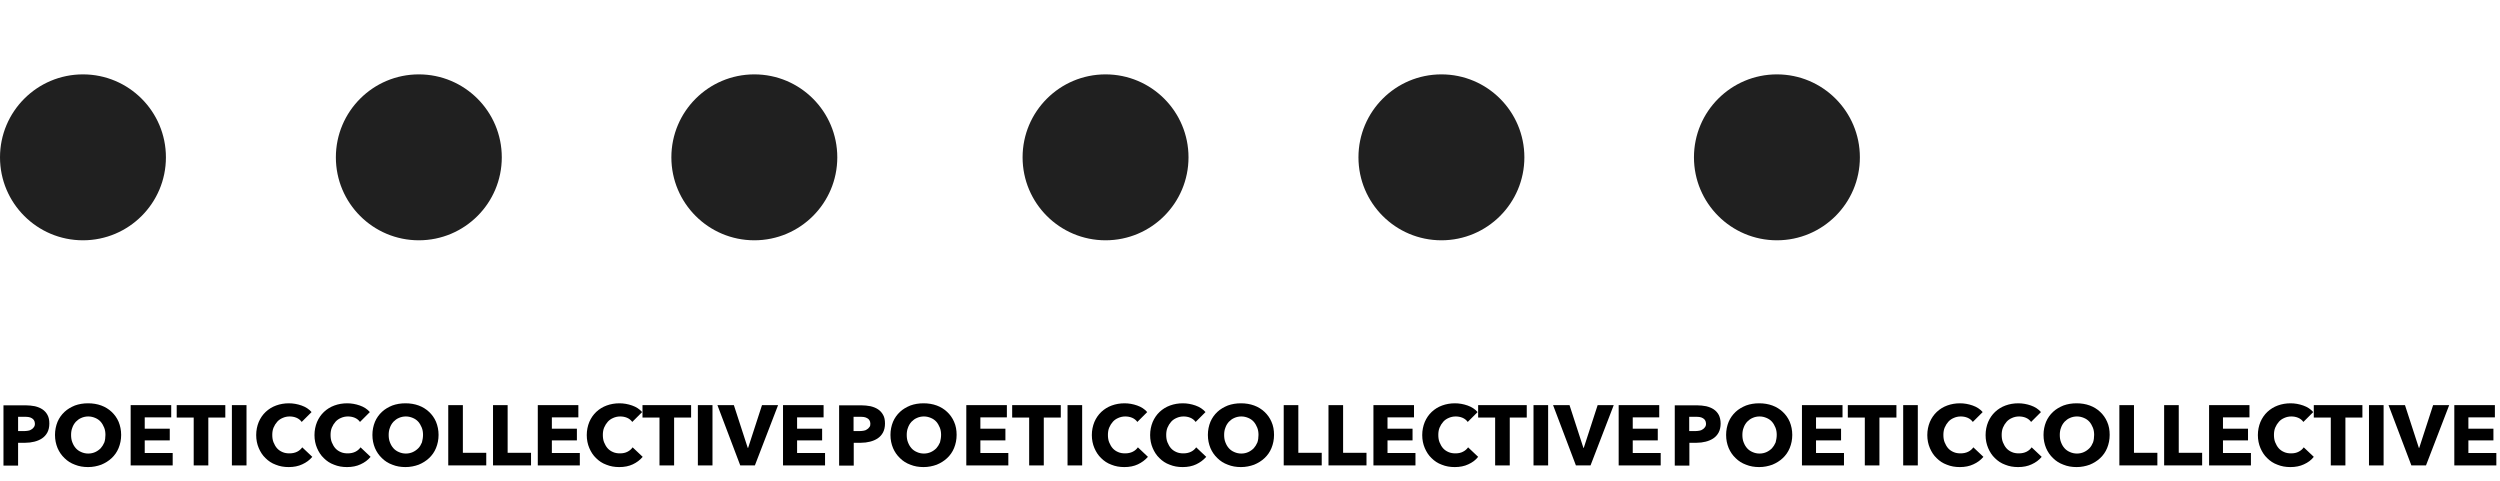 <?xml version="1.0" encoding="utf-8"?>
<!-- Generator: Adobe Illustrator 19.0.0, SVG Export Plug-In . SVG Version: 6.00 Build 0)  -->
<svg version="1.1" id="Lager_1" xmlns="http://www.w3.org/2000/svg" xmlns:xlink="http://www.w3.org/1999/xlink" x="0px" y="0px"
	 viewBox="-564 822.3 1368.1 263.2" style="enable-background:new -564 822.3 1368.1 263.2;" xml:space="preserve">
<style type="text/css">
	.st0{fill:#202020;}
</style>
<circle id="XMLID_14_" class="st0" cx="-518.6" cy="724.6" r="45.4"/>
<circle id="XMLID_16_" class="st0" cx="-334.8" cy="724.6" r="45.4"/>
<circle id="XMLID_17_" class="st0" cx="-151.2" cy="724.6" r="45.4"/>
<circle id="XMLID_20_" class="st0" cx="-518.6" cy="908.4" r="45.4"/>
<circle id="XMLID_19_" class="st0" cx="-334.8" cy="908.4" r="45.4"/>
<circle id="XMLID_18_" class="st0" cx="-151.2" cy="908.4" r="45.4"/>
<circle id="XMLID_9_" class="st0" cx="41" cy="724.6" r="45.4"/>
<circle id="XMLID_8_" class="st0" cx="224.8" cy="724.6" r="45.4"/>
<circle id="XMLID_7_" class="st0" cx="408.4" cy="724.6" r="45.4"/>
<circle id="XMLID_6_" class="st0" cx="41" cy="908.4" r="45.4"/>
<circle id="XMLID_5_" class="st0" cx="224.8" cy="908.4" r="45.4"/>
<circle id="XMLID_4_" class="st0" cx="408.4" cy="908.4" r="45.4"/>
<g>
	<path d="M-537,1054.1c0,1.9-0.4,3.6-1.1,4.9c-0.7,1.3-1.7,2.4-2.9,3.2c-1.2,0.8-2.6,1.4-4.2,1.8c-1.6,0.4-3.2,0.6-4.9,0.6h-4v12.5
		h-8v-33h12.1c1.8,0,3.5,0.2,5.1,0.5c1.6,0.4,2.9,0.9,4.1,1.7c1.2,0.8,2.1,1.8,2.8,3.1S-537,1052.2-537,1054.1z M-544.9,1054.2
		c0-0.8-0.2-1.4-0.5-1.9c-0.3-0.5-0.7-0.9-1.3-1.2c-0.5-0.3-1.1-0.5-1.8-0.6c-0.7-0.1-1.4-0.1-2.1-0.1h-3.5v7.8h3.4
		c0.7,0,1.5-0.1,2.1-0.2c0.7-0.1,1.3-0.3,1.8-0.7c0.5-0.3,1-0.7,1.3-1.2C-545.1,1055.6-544.9,1055-544.9,1054.2z"/>
	<path d="M-497.7,1060.3c0,2.6-0.5,5-1.4,7.2c-0.9,2.2-2.2,4-3.8,5.5c-1.6,1.5-3.5,2.7-5.7,3.6c-2.2,0.8-4.6,1.3-7.2,1.3
		c-2.6,0-5-0.4-7.2-1.3c-2.2-0.8-4.1-2-5.7-3.6c-1.6-1.5-2.9-3.4-3.8-5.5c-0.9-2.2-1.4-4.5-1.4-7.2c0-2.6,0.5-5,1.4-7.2
		c0.9-2.1,2.2-3.9,3.8-5.4c1.6-1.5,3.5-2.6,5.7-3.5c2.2-0.8,4.6-1.2,7.2-1.2c2.6,0,5,0.4,7.2,1.2c2.2,0.8,4.1,2,5.7,3.5
		c1.6,1.5,2.9,3.3,3.8,5.4C-498.2,1055.3-497.7,1057.7-497.7,1060.3z M-506.3,1060.3c0-1.4-0.2-2.8-0.7-4c-0.5-1.2-1.1-2.3-1.9-3.2
		c-0.8-0.9-1.8-1.6-3-2.1c-1.2-0.5-2.4-0.8-3.8-0.8c-1.4,0-2.7,0.3-3.8,0.8c-1.2,0.5-2.1,1.2-3,2.1c-0.8,0.9-1.5,2-1.9,3.2
		c-0.5,1.2-0.7,2.6-0.7,4c0,1.5,0.2,2.9,0.7,4.1c0.5,1.3,1.1,2.3,1.9,3.2c0.8,0.9,1.8,1.6,3,2.1c1.1,0.5,2.4,0.8,3.8,0.8
		c1.4,0,2.7-0.3,3.8-0.8c1.1-0.5,2.1-1.2,3-2.1c0.8-0.9,1.5-2,2-3.2C-506.5,1063.2-506.3,1061.8-506.3,1060.3z"/>
	<path d="M-492.5,1077v-33h22.2v6.7h-14.5v6.2h13.7v6.4h-13.7v6.9h15.3v6.8H-492.5z"/>
	<path d="M-450,1050.8v26.2h-8v-26.2h-9.3v-6.8h26.6v6.8H-450z"/>
	<path d="M-437.1,1077v-33h8v33H-437.1z"/>
	<path d="M-398.6,1076.4c-2.1,1-4.6,1.5-7.4,1.5c-2.6,0-4.9-0.4-7.1-1.3c-2.2-0.8-4-2-5.6-3.6c-1.6-1.5-2.8-3.4-3.7-5.5
		c-0.9-2.1-1.4-4.5-1.4-7.1c0-2.6,0.5-5,1.4-7.2c0.9-2.1,2.2-4,3.8-5.5c1.6-1.5,3.5-2.7,5.7-3.5c2.2-0.8,4.5-1.2,7-1.2
		c2.3,0,4.6,0.4,6.9,1.2c2.3,0.8,4.1,2,5.5,3.6l-5.4,5.4c-0.7-1-1.7-1.8-2.9-2.3c-1.2-0.5-2.5-0.7-3.7-0.7c-1.4,0-2.7,0.3-3.8,0.8
		c-1.2,0.5-2.2,1.2-3,2.1c-0.8,0.9-1.5,2-2,3.2c-0.5,1.2-0.7,2.6-0.7,4c0,1.5,0.2,2.9,0.7,4.1c0.5,1.2,1.1,2.3,1.9,3.2
		c0.8,0.9,1.8,1.6,3,2.1c1.1,0.5,2.4,0.7,3.8,0.7c1.6,0,3-0.3,4.2-0.9c1.2-0.6,2.1-1.4,2.8-2.4l5.5,5.2
		C-394.6,1074.1-396.4,1075.4-398.6,1076.4z"/>
	<path d="M-366.7,1076.4c-2.1,1-4.6,1.5-7.4,1.5c-2.6,0-4.9-0.4-7.1-1.3c-2.2-0.8-4-2-5.6-3.6c-1.6-1.5-2.8-3.4-3.7-5.5
		c-0.9-2.1-1.4-4.5-1.4-7.1c0-2.6,0.5-5,1.4-7.2c0.9-2.1,2.2-4,3.8-5.5c1.6-1.5,3.5-2.7,5.7-3.5c2.2-0.8,4.5-1.2,7-1.2
		c2.3,0,4.6,0.4,6.9,1.2c2.3,0.8,4.1,2,5.5,3.6l-5.4,5.4c-0.7-1-1.7-1.8-2.9-2.3c-1.2-0.5-2.5-0.7-3.7-0.7c-1.4,0-2.7,0.3-3.8,0.8
		c-1.2,0.5-2.2,1.2-3,2.1c-0.8,0.9-1.5,2-2,3.2c-0.5,1.2-0.7,2.6-0.7,4c0,1.5,0.2,2.9,0.7,4.1c0.5,1.2,1.1,2.3,1.9,3.2
		c0.8,0.9,1.8,1.6,3,2.1c1.1,0.5,2.4,0.7,3.8,0.7c1.6,0,3-0.3,4.2-0.9c1.2-0.6,2.1-1.4,2.8-2.4l5.5,5.2
		C-362.7,1074.1-364.5,1075.4-366.7,1076.4z"/>
	<path d="M-324,1060.3c0,2.6-0.5,5-1.4,7.2c-0.9,2.2-2.2,4-3.8,5.5c-1.6,1.5-3.5,2.7-5.7,3.6c-2.2,0.8-4.6,1.3-7.2,1.3
		c-2.6,0-5-0.4-7.2-1.3c-2.2-0.8-4.1-2-5.7-3.6c-1.6-1.5-2.9-3.4-3.8-5.5c-0.9-2.2-1.4-4.5-1.4-7.2c0-2.6,0.5-5,1.4-7.2
		c0.9-2.1,2.2-3.9,3.8-5.4c1.6-1.5,3.5-2.6,5.7-3.5c2.2-0.8,4.6-1.2,7.2-1.2c2.6,0,5,0.4,7.2,1.2c2.2,0.8,4.1,2,5.7,3.5
		c1.6,1.5,2.9,3.3,3.8,5.4C-324.5,1055.3-324,1057.7-324,1060.3z M-332.5,1060.3c0-1.4-0.2-2.8-0.7-4c-0.5-1.2-1.1-2.3-1.9-3.2
		c-0.8-0.9-1.8-1.6-3-2.1c-1.2-0.5-2.4-0.8-3.8-0.8c-1.4,0-2.7,0.3-3.8,0.8c-1.2,0.5-2.1,1.2-3,2.1c-0.8,0.9-1.5,2-1.9,3.2
		c-0.5,1.2-0.7,2.6-0.7,4c0,1.5,0.2,2.9,0.7,4.1c0.5,1.3,1.1,2.3,1.9,3.2c0.8,0.9,1.8,1.6,3,2.1c1.1,0.5,2.4,0.8,3.8,0.8
		c1.4,0,2.7-0.3,3.8-0.8c1.1-0.5,2.1-1.2,3-2.1s1.5-2,2-3.2C-332.8,1063.2-332.5,1061.8-332.5,1060.3z"/>
	<path d="M-318.7,1077v-33h8v26.1h12.8v6.9H-318.7z"/>
	<path d="M-294.2,1077v-33h8v26.1h12.8v6.9H-294.2z"/>
	<path d="M-269.7,1077v-33h22.2v6.7H-262v6.2h13.7v6.4H-262v6.9h15.3v6.8H-269.7z"/>
	<path d="M-217.7,1076.4c-2.1,1-4.6,1.5-7.4,1.5c-2.6,0-4.9-0.4-7.1-1.3c-2.2-0.8-4-2-5.6-3.6c-1.6-1.5-2.8-3.4-3.7-5.5
		c-0.9-2.1-1.4-4.5-1.4-7.1c0-2.6,0.5-5,1.4-7.2c0.9-2.1,2.2-4,3.8-5.5c1.6-1.5,3.5-2.7,5.7-3.5c2.2-0.8,4.5-1.2,7-1.2
		c2.3,0,4.6,0.4,6.9,1.2c2.3,0.8,4.1,2,5.5,3.6l-5.4,5.4c-0.7-1-1.7-1.8-2.9-2.3c-1.2-0.5-2.5-0.7-3.7-0.7c-1.4,0-2.7,0.3-3.8,0.8
		c-1.2,0.5-2.2,1.2-3,2.1c-0.8,0.9-1.5,2-2,3.2s-0.7,2.6-0.7,4c0,1.5,0.2,2.9,0.7,4.1s1.1,2.3,1.9,3.2c0.8,0.9,1.8,1.6,3,2.1
		c1.1,0.5,2.4,0.7,3.8,0.7c1.6,0,3-0.3,4.1-0.9c1.2-0.6,2.1-1.4,2.8-2.4l5.5,5.2C-213.8,1074.1-215.6,1075.4-217.7,1076.4z"/>
	<path d="M-195.1,1050.8v26.2h-8v-26.2h-9.3v-6.8h26.6v6.8H-195.1z"/>
	<path d="M-182.1,1077v-33h8v33H-182.1z"/>
	<path d="M-150.9,1077h-8l-12.5-33h9l7.6,23.4h0.2l7.6-23.4h8.8L-150.9,1077z"/>
	<path d="M-135.5,1077v-33h22.2v6.7h-14.5v6.2h13.7v6.4h-13.7v6.9h15.3v6.8H-135.5z"/>
</g>
<g>
	<path d="M-79.7,1054.1c0,1.9-0.4,3.6-1.1,4.9c-0.7,1.3-1.7,2.4-2.9,3.2c-1.2,0.8-2.6,1.4-4.2,1.8c-1.6,0.4-3.2,0.6-4.9,0.6h-4v12.5
		h-8v-33h12.1c1.8,0,3.5,0.2,5.1,0.5c1.6,0.4,2.9,0.9,4.1,1.7c1.2,0.8,2.1,1.8,2.8,3.1C-80,1050.6-79.7,1052.2-79.7,1054.1z
		 M-87.7,1054.2c0-0.8-0.2-1.4-0.5-1.9c-0.3-0.5-0.7-0.9-1.3-1.2s-1.1-0.5-1.8-0.6c-0.7-0.1-1.4-0.1-2.1-0.1h-3.5v7.8h3.4
		c0.7,0,1.5-0.1,2.1-0.2c0.7-0.1,1.3-0.3,1.8-0.7c0.5-0.3,1-0.7,1.3-1.2C-87.8,1055.6-87.7,1055-87.7,1054.2z"/>
	<path d="M-40.5,1060.3c0,2.6-0.5,5-1.4,7.2c-0.9,2.2-2.2,4-3.8,5.5c-1.6,1.5-3.5,2.7-5.7,3.6c-2.2,0.8-4.6,1.3-7.2,1.3
		c-2.6,0-5-0.4-7.2-1.3c-2.2-0.8-4.1-2-5.7-3.6c-1.6-1.5-2.9-3.4-3.8-5.5c-0.9-2.2-1.4-4.5-1.4-7.2c0-2.6,0.5-5,1.4-7.2
		c0.9-2.1,2.2-3.9,3.8-5.4c1.6-1.5,3.5-2.6,5.7-3.5c2.2-0.8,4.6-1.2,7.2-1.2c2.6,0,5,0.4,7.2,1.2c2.2,0.8,4.1,2,5.7,3.5
		c1.6,1.5,2.9,3.3,3.8,5.4C-40.9,1055.3-40.5,1057.7-40.5,1060.3z M-49,1060.3c0-1.4-0.2-2.8-0.7-4c-0.5-1.2-1.1-2.3-1.9-3.2
		c-0.8-0.9-1.8-1.6-3-2.1c-1.2-0.5-2.4-0.8-3.8-0.8c-1.4,0-2.7,0.3-3.8,0.8c-1.2,0.5-2.1,1.2-3,2.1c-0.8,0.9-1.5,2-1.9,3.2
		c-0.5,1.2-0.7,2.6-0.7,4c0,1.5,0.2,2.9,0.7,4.1c0.5,1.3,1.1,2.3,1.9,3.2c0.8,0.9,1.8,1.6,3,2.1c1.1,0.5,2.4,0.8,3.8,0.8
		c1.4,0,2.7-0.3,3.8-0.8c1.1-0.5,2.1-1.2,3-2.1c0.8-0.9,1.5-2,2-3.2C-49.3,1063.2-49,1061.8-49,1060.3z"/>
	<path d="M-35.2,1077v-33H-13v6.7h-14.5v6.2h13.7v6.4h-13.7v6.9h15.3v6.8H-35.2z"/>
	<path d="M7.2,1050.8v26.2h-8v-26.2h-9.3v-6.8h26.6v6.8H7.2z"/>
	<path d="M20.2,1077v-33h8v33H20.2z"/>
	<path d="M58.7,1076.4c-2.1,1-4.6,1.5-7.4,1.5c-2.6,0-4.9-0.4-7.1-1.3c-2.2-0.8-4-2-5.6-3.6c-1.6-1.5-2.8-3.4-3.7-5.5
		c-0.9-2.1-1.4-4.5-1.4-7.1c0-2.6,0.5-5,1.4-7.2c0.9-2.1,2.2-4,3.8-5.5c1.6-1.5,3.5-2.7,5.7-3.5c2.2-0.8,4.5-1.2,7-1.2
		c2.3,0,4.6,0.4,6.9,1.2c2.3,0.8,4.1,2,5.5,3.6l-5.4,5.4c-0.7-1-1.7-1.8-2.9-2.3c-1.2-0.5-2.5-0.7-3.7-0.7c-1.4,0-2.7,0.3-3.8,0.8
		c-1.2,0.5-2.2,1.2-3,2.1c-0.8,0.9-1.5,2-2,3.2c-0.5,1.2-0.7,2.6-0.7,4c0,1.5,0.2,2.9,0.7,4.1c0.5,1.2,1.1,2.3,1.9,3.2
		c0.8,0.9,1.8,1.6,3,2.1c1.1,0.5,2.4,0.7,3.8,0.7c1.6,0,3-0.3,4.2-0.9c1.2-0.6,2.1-1.4,2.8-2.4l5.5,5.2
		C62.6,1074.1,60.8,1075.4,58.7,1076.4z"/>
	<path d="M90.6,1076.4c-2.1,1-4.6,1.5-7.4,1.5c-2.6,0-4.9-0.4-7.1-1.3c-2.2-0.8-4-2-5.6-3.6c-1.6-1.5-2.8-3.4-3.7-5.5
		c-0.9-2.1-1.4-4.5-1.4-7.1c0-2.6,0.5-5,1.4-7.2c0.9-2.1,2.2-4,3.8-5.5c1.6-1.5,3.5-2.7,5.7-3.5c2.2-0.8,4.5-1.2,7-1.2
		c2.3,0,4.6,0.4,6.9,1.2c2.3,0.8,4.1,2,5.5,3.6l-5.4,5.4c-0.7-1-1.7-1.8-2.9-2.3c-1.2-0.5-2.5-0.7-3.7-0.7c-1.4,0-2.7,0.3-3.8,0.8
		c-1.2,0.5-2.2,1.2-3,2.1c-0.8,0.9-1.5,2-2,3.2c-0.5,1.2-0.7,2.6-0.7,4c0,1.5,0.2,2.9,0.7,4.1c0.5,1.2,1.1,2.3,1.9,3.2
		c0.8,0.9,1.8,1.6,3,2.1c1.1,0.5,2.4,0.7,3.8,0.7c1.6,0,3-0.3,4.2-0.9c1.2-0.6,2.1-1.4,2.8-2.4l5.5,5.2
		C94.5,1074.1,92.7,1075.4,90.6,1076.4z"/>
	<path d="M133.2,1060.3c0,2.6-0.5,5-1.4,7.2c-0.9,2.2-2.2,4-3.8,5.5c-1.6,1.5-3.5,2.7-5.7,3.6c-2.2,0.8-4.6,1.3-7.2,1.3
		c-2.6,0-5-0.4-7.2-1.3c-2.2-0.8-4.1-2-5.7-3.6c-1.6-1.5-2.9-3.4-3.8-5.5c-0.9-2.2-1.4-4.5-1.4-7.2c0-2.6,0.5-5,1.4-7.2
		c0.9-2.1,2.2-3.9,3.8-5.4c1.6-1.5,3.5-2.6,5.7-3.5c2.2-0.8,4.6-1.2,7.2-1.2c2.6,0,5,0.4,7.2,1.2c2.2,0.8,4.1,2,5.7,3.5
		c1.6,1.5,2.9,3.3,3.8,5.4C132.8,1055.3,133.2,1057.7,133.2,1060.3z M124.7,1060.3c0-1.4-0.2-2.8-0.7-4c-0.5-1.2-1.1-2.3-1.9-3.2
		c-0.8-0.9-1.8-1.6-3-2.1c-1.2-0.5-2.4-0.8-3.8-0.8c-1.4,0-2.7,0.3-3.8,0.8c-1.2,0.5-2.1,1.2-3,2.1c-0.8,0.9-1.5,2-1.9,3.2
		c-0.5,1.2-0.7,2.6-0.7,4c0,1.5,0.2,2.9,0.7,4.1c0.5,1.3,1.1,2.3,1.9,3.2c0.8,0.9,1.8,1.6,3,2.1c1.1,0.5,2.4,0.8,3.8,0.8
		c1.4,0,2.7-0.3,3.8-0.8c1.1-0.5,2.1-1.2,3-2.1c0.8-0.9,1.5-2,2-3.2C124.5,1063.2,124.7,1061.8,124.7,1060.3z"/>
	<path d="M138.5,1077v-33h8v26.1h12.8v6.9H138.5z"/>
	<path d="M163,1077v-33h8v26.1h12.8v6.9H163z"/>
	<path d="M187.6,1077v-33h22.2v6.7h-14.5v6.2H209v6.4h-13.7v6.9h15.3v6.8H187.6z"/>
	<path d="M239.5,1076.4c-2.1,1-4.6,1.5-7.4,1.5c-2.6,0-4.9-0.4-7.1-1.3c-2.2-0.8-4-2-5.6-3.6c-1.6-1.5-2.8-3.4-3.7-5.5
		c-0.9-2.1-1.4-4.5-1.4-7.1c0-2.6,0.5-5,1.4-7.2c0.9-2.1,2.2-4,3.8-5.5c1.6-1.5,3.5-2.7,5.7-3.5c2.2-0.8,4.5-1.2,7-1.2
		c2.3,0,4.6,0.4,6.9,1.2c2.3,0.8,4.1,2,5.5,3.6l-5.4,5.4c-0.7-1-1.7-1.8-2.9-2.3c-1.2-0.5-2.5-0.7-3.7-0.7c-1.4,0-2.7,0.3-3.8,0.8
		c-1.2,0.5-2.2,1.2-3,2.1c-0.8,0.9-1.5,2-2,3.2c-0.5,1.2-0.7,2.6-0.7,4c0,1.5,0.2,2.9,0.7,4.1c0.5,1.2,1.1,2.3,1.9,3.2
		c0.8,0.9,1.8,1.6,3,2.1c1.1,0.5,2.4,0.7,3.8,0.7c1.6,0,3-0.3,4.1-0.9c1.2-0.6,2.1-1.4,2.8-2.4l5.5,5.2
		C243.5,1074.1,241.7,1075.4,239.5,1076.4z"/>
	<path d="M262.2,1050.8v26.2h-8v-26.2h-9.3v-6.8h26.6v6.8H262.2z"/>
	<path d="M275.2,1077v-33h8v33H275.2z"/>
	<path d="M306.4,1077h-8l-12.5-33h9l7.6,23.4h0.2l7.6-23.4h8.8L306.4,1077z"/>
	<path d="M321.8,1077v-33H344v6.7h-14.5v6.2h13.7v6.4h-13.7v6.9h15.3v6.8H321.8z"/>
</g>
<g>
	<path d="M377.6,1054.1c0,1.9-0.4,3.6-1.1,4.9c-0.7,1.3-1.7,2.4-2.9,3.2c-1.2,0.8-2.6,1.4-4.2,1.8c-1.6,0.4-3.2,0.6-4.9,0.6h-4v12.5
		h-8v-33h12.1c1.8,0,3.5,0.2,5.1,0.5c1.6,0.4,2.9,0.9,4.1,1.7c1.2,0.8,2.1,1.8,2.8,3.1C377.2,1050.6,377.6,1052.2,377.6,1054.1z
		 M369.6,1054.2c0-0.8-0.2-1.4-0.5-1.9c-0.3-0.5-0.7-0.9-1.3-1.2c-0.5-0.3-1.1-0.5-1.8-0.6c-0.7-0.1-1.4-0.1-2.1-0.1h-3.5v7.8h3.4
		c0.7,0,1.5-0.1,2.1-0.2c0.7-0.1,1.3-0.3,1.8-0.7c0.5-0.3,1-0.7,1.3-1.2C369.4,1055.6,369.6,1055,369.6,1054.2z"/>
	<path d="M416.8,1060.3c0,2.6-0.5,5-1.4,7.2c-0.9,2.2-2.2,4-3.8,5.5c-1.6,1.5-3.5,2.7-5.7,3.6c-2.2,0.8-4.6,1.3-7.2,1.3
		c-2.6,0-5-0.4-7.2-1.3c-2.2-0.8-4.1-2-5.7-3.6c-1.6-1.5-2.9-3.4-3.8-5.5c-0.9-2.2-1.4-4.5-1.4-7.2c0-2.6,0.5-5,1.4-7.2
		c0.9-2.1,2.2-3.9,3.8-5.4c1.6-1.5,3.5-2.6,5.7-3.5c2.2-0.8,4.6-1.2,7.2-1.2c2.6,0,5,0.4,7.2,1.2c2.2,0.8,4.1,2,5.7,3.5
		c1.6,1.5,2.9,3.3,3.8,5.4C416.3,1055.3,416.8,1057.7,416.8,1060.3z M408.3,1060.3c0-1.4-0.2-2.8-0.7-4c-0.5-1.2-1.1-2.3-1.9-3.2
		c-0.8-0.9-1.8-1.6-3-2.1c-1.2-0.5-2.4-0.8-3.8-0.8c-1.4,0-2.7,0.3-3.8,0.8c-1.2,0.5-2.1,1.2-3,2.1c-0.8,0.9-1.5,2-1.9,3.2
		c-0.5,1.2-0.7,2.6-0.7,4c0,1.5,0.2,2.9,0.7,4.1c0.5,1.3,1.1,2.3,1.9,3.2c0.8,0.9,1.8,1.6,3,2.1c1.1,0.5,2.4,0.8,3.8,0.8
		c1.4,0,2.7-0.3,3.8-0.8c1.1-0.5,2.1-1.2,3-2.1c0.8-0.9,1.5-2,2-3.2C408,1063.2,408.3,1061.8,408.3,1060.3z"/>
	<path d="M422.1,1077v-33h22.2v6.7h-14.5v6.2h13.7v6.4h-13.7v6.9h15.3v6.8H422.1z"/>
	<path d="M464.5,1050.8v26.2h-8v-26.2h-9.3v-6.8h26.6v6.8H464.5z"/>
	<path d="M477.5,1077v-33h8v33H477.5z"/>
	<path d="M515.9,1076.4c-2.1,1-4.6,1.5-7.4,1.5c-2.6,0-4.9-0.4-7.1-1.3c-2.2-0.8-4-2-5.6-3.6c-1.6-1.5-2.8-3.4-3.7-5.5
		c-0.9-2.1-1.4-4.5-1.4-7.1c0-2.6,0.5-5,1.4-7.2c0.9-2.1,2.2-4,3.8-5.5c1.6-1.5,3.5-2.7,5.7-3.5c2.2-0.8,4.5-1.2,7-1.2
		c2.3,0,4.6,0.4,6.9,1.2c2.3,0.8,4.1,2,5.5,3.6l-5.4,5.4c-0.7-1-1.7-1.8-2.9-2.3c-1.2-0.5-2.5-0.7-3.7-0.7c-1.4,0-2.7,0.3-3.8,0.8
		c-1.2,0.5-2.2,1.2-3,2.1c-0.8,0.9-1.5,2-2,3.2c-0.5,1.2-0.7,2.6-0.7,4c0,1.5,0.2,2.9,0.7,4.1c0.5,1.2,1.1,2.3,1.9,3.2
		c0.8,0.9,1.8,1.6,3,2.1c1.1,0.5,2.4,0.7,3.8,0.7c1.6,0,3-0.3,4.2-0.9c1.2-0.6,2.1-1.4,2.8-2.4l5.5,5.2
		C519.9,1074.1,518.1,1075.4,515.9,1076.4z"/>
	<path d="M547.8,1076.4c-2.1,1-4.6,1.5-7.4,1.5c-2.6,0-4.9-0.4-7.1-1.3c-2.2-0.8-4-2-5.6-3.6c-1.6-1.5-2.8-3.4-3.7-5.5
		c-0.9-2.1-1.4-4.5-1.4-7.1c0-2.6,0.5-5,1.4-7.2c0.9-2.1,2.2-4,3.8-5.5c1.6-1.5,3.5-2.7,5.7-3.5c2.2-0.8,4.5-1.2,7-1.2
		c2.3,0,4.6,0.4,6.9,1.2c2.3,0.8,4.1,2,5.5,3.6l-5.4,5.4c-0.7-1-1.7-1.8-2.9-2.3c-1.2-0.5-2.5-0.7-3.7-0.7c-1.4,0-2.7,0.3-3.8,0.8
		c-1.2,0.5-2.2,1.2-3,2.1c-0.8,0.9-1.5,2-2,3.2c-0.5,1.2-0.7,2.6-0.7,4c0,1.5,0.2,2.9,0.7,4.1c0.5,1.2,1.1,2.3,1.9,3.2
		c0.8,0.9,1.8,1.6,3,2.1c1.1,0.5,2.4,0.7,3.8,0.7c1.6,0,3-0.3,4.2-0.9c1.2-0.6,2.1-1.4,2.8-2.4l5.5,5.2
		C551.8,1074.1,550,1075.4,547.8,1076.4z"/>
	<path d="M590.5,1060.3c0,2.6-0.5,5-1.4,7.2c-0.9,2.2-2.2,4-3.8,5.5c-1.6,1.5-3.5,2.7-5.7,3.6c-2.2,0.8-4.6,1.3-7.2,1.3
		c-2.6,0-5-0.4-7.2-1.3c-2.2-0.8-4.1-2-5.7-3.6c-1.6-1.5-2.9-3.4-3.8-5.5c-0.9-2.2-1.4-4.5-1.4-7.2c0-2.6,0.5-5,1.4-7.2
		c0.9-2.1,2.2-3.9,3.8-5.4c1.6-1.5,3.5-2.6,5.7-3.5c2.2-0.8,4.6-1.2,7.2-1.2c2.6,0,5,0.4,7.2,1.2c2.2,0.8,4.1,2,5.7,3.5
		c1.6,1.5,2.9,3.3,3.8,5.4C590.1,1055.3,590.5,1057.7,590.5,1060.3z M582,1060.3c0-1.4-0.2-2.8-0.7-4c-0.5-1.2-1.1-2.3-1.9-3.2
		c-0.8-0.9-1.8-1.6-3-2.1c-1.2-0.5-2.4-0.8-3.8-0.8c-1.4,0-2.7,0.3-3.8,0.8c-1.2,0.5-2.1,1.2-3,2.1c-0.8,0.9-1.5,2-1.9,3.2
		c-0.5,1.2-0.7,2.6-0.7,4c0,1.5,0.2,2.9,0.7,4.1c0.5,1.3,1.1,2.3,1.9,3.2c0.8,0.9,1.8,1.6,3,2.1c1.1,0.5,2.4,0.8,3.8,0.8
		c1.4,0,2.7-0.3,3.8-0.8c1.1-0.5,2.1-1.2,3-2.1s1.5-2,2-3.2C581.8,1063.2,582,1061.8,582,1060.3z"/>
	<path d="M595.8,1077v-33h8v26.1h12.8v6.9H595.8z"/>
	<path d="M620.3,1077v-33h8v26.1h12.8v6.9H620.3z"/>
	<path d="M644.9,1077v-33H667v6.7h-14.5v6.2h13.7v6.4h-13.7v6.9h15.3v6.8H644.9z"/>
	<path d="M696.8,1076.4c-2.1,1-4.6,1.5-7.4,1.5c-2.6,0-4.9-0.4-7.1-1.3c-2.2-0.8-4-2-5.6-3.6c-1.6-1.5-2.8-3.4-3.7-5.5
		c-0.9-2.1-1.4-4.5-1.4-7.1c0-2.6,0.5-5,1.4-7.2c0.9-2.1,2.2-4,3.8-5.5c1.6-1.5,3.5-2.7,5.7-3.5c2.2-0.8,4.5-1.2,7-1.2
		c2.3,0,4.6,0.4,6.9,1.2c2.3,0.8,4.1,2,5.5,3.6l-5.4,5.4c-0.7-1-1.7-1.8-2.9-2.3c-1.2-0.5-2.5-0.7-3.7-0.7c-1.4,0-2.7,0.3-3.8,0.8
		c-1.2,0.5-2.2,1.2-3,2.1c-0.8,0.9-1.5,2-2,3.2c-0.5,1.2-0.7,2.6-0.7,4c0,1.5,0.2,2.9,0.7,4.1c0.5,1.2,1.1,2.3,1.9,3.2
		c0.8,0.9,1.8,1.6,3,2.1c1.1,0.5,2.4,0.7,3.8,0.7c1.6,0,3-0.3,4.1-0.9c1.2-0.6,2.1-1.4,2.8-2.4l5.5,5.2
		C700.8,1074.1,699,1075.4,696.8,1076.4z"/>
	<path d="M719.5,1050.8v26.2h-8v-26.2h-9.3v-6.8h26.6v6.8H719.5z"/>
	<path d="M732.4,1077v-33h8v33H732.4z"/>
	<path d="M763.6,1077h-8l-12.5-33h9l7.6,23.4h0.2l7.6-23.4h8.8L763.6,1077z"/>
	<path d="M779.1,1077v-33h22.2v6.7h-14.5v6.2h13.7v6.4h-13.7v6.9h15.3v6.8H779.1z"/>
</g>
</svg>
